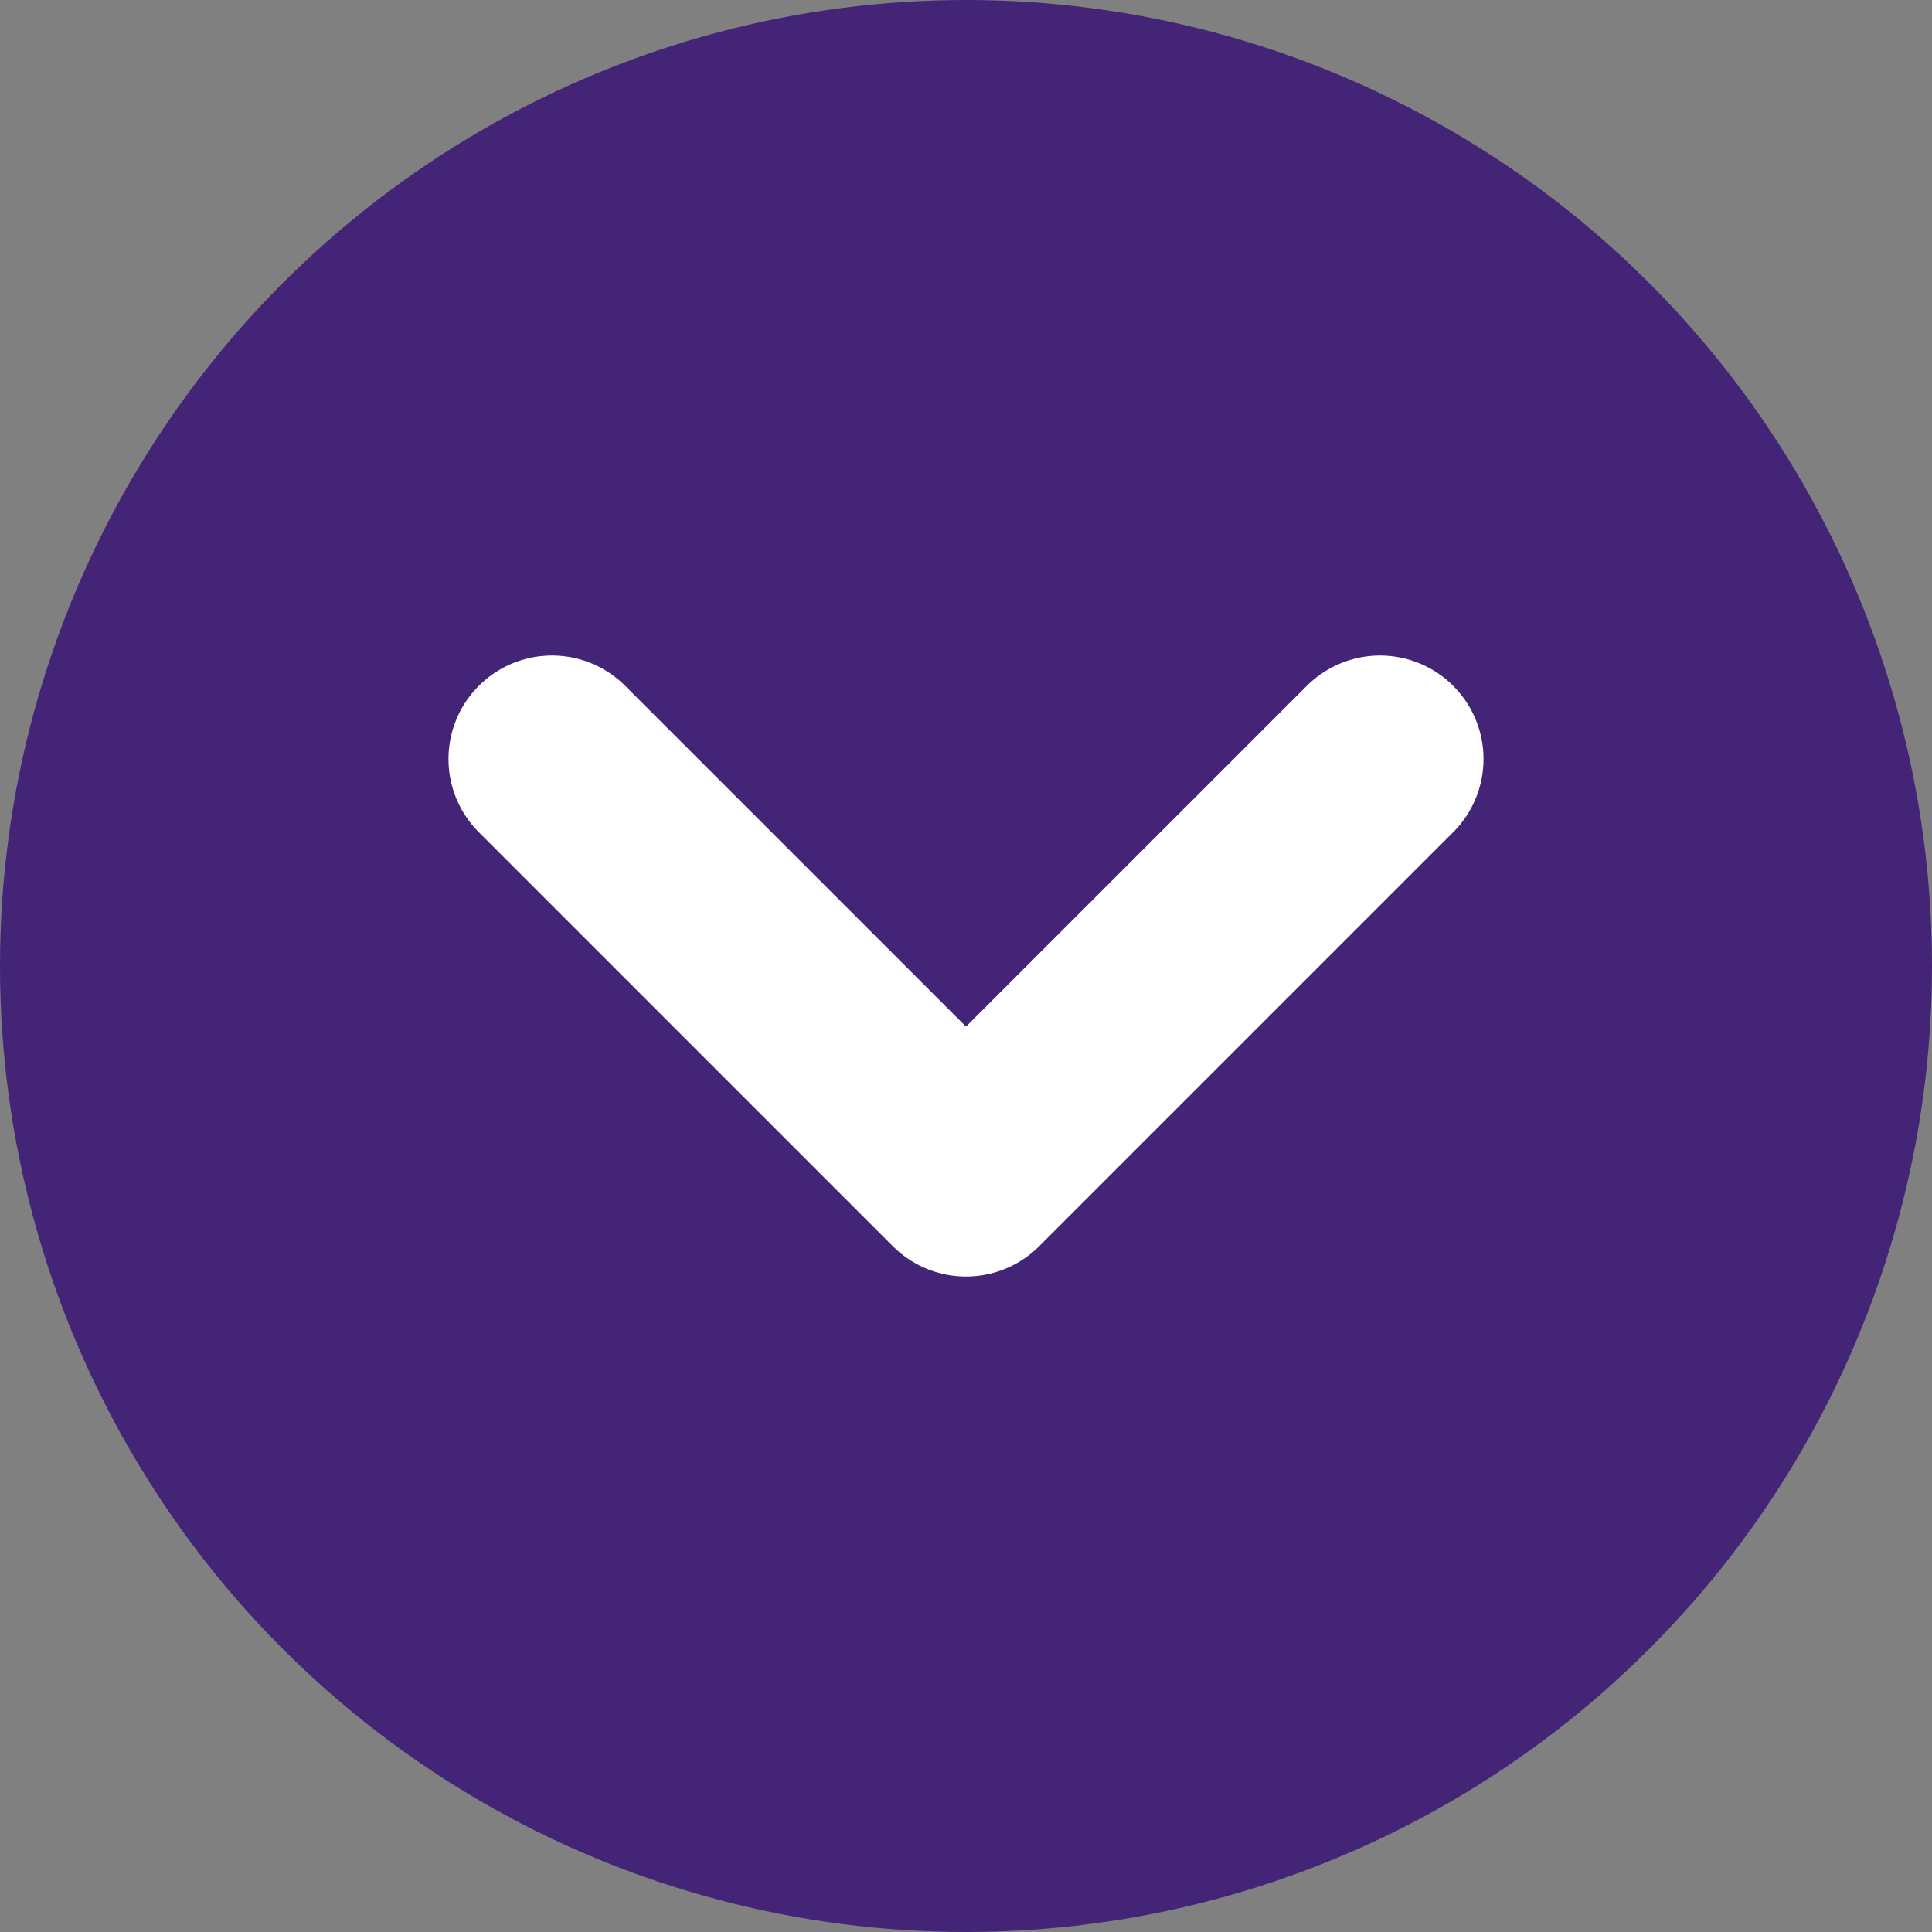<svg width="28" height="28" viewBox="0 0 28 28" fill="none" xmlns="http://www.w3.org/2000/svg">
<rect x="0" y="0" width="28" height="28" fill="#808080" stroke="none"/>
<circle cx="14" cy="14" r="14" transform="matrix(1 0 0 -1 0 28)" fill="#442477"/>
<path d="M20 11L14 17L8 11" fill="#442477"/>
<path d="M20 11L14 17L8 11" stroke="white" stroke-width="3" stroke-linecap="round" stroke-linejoin="round"/>
</svg>
